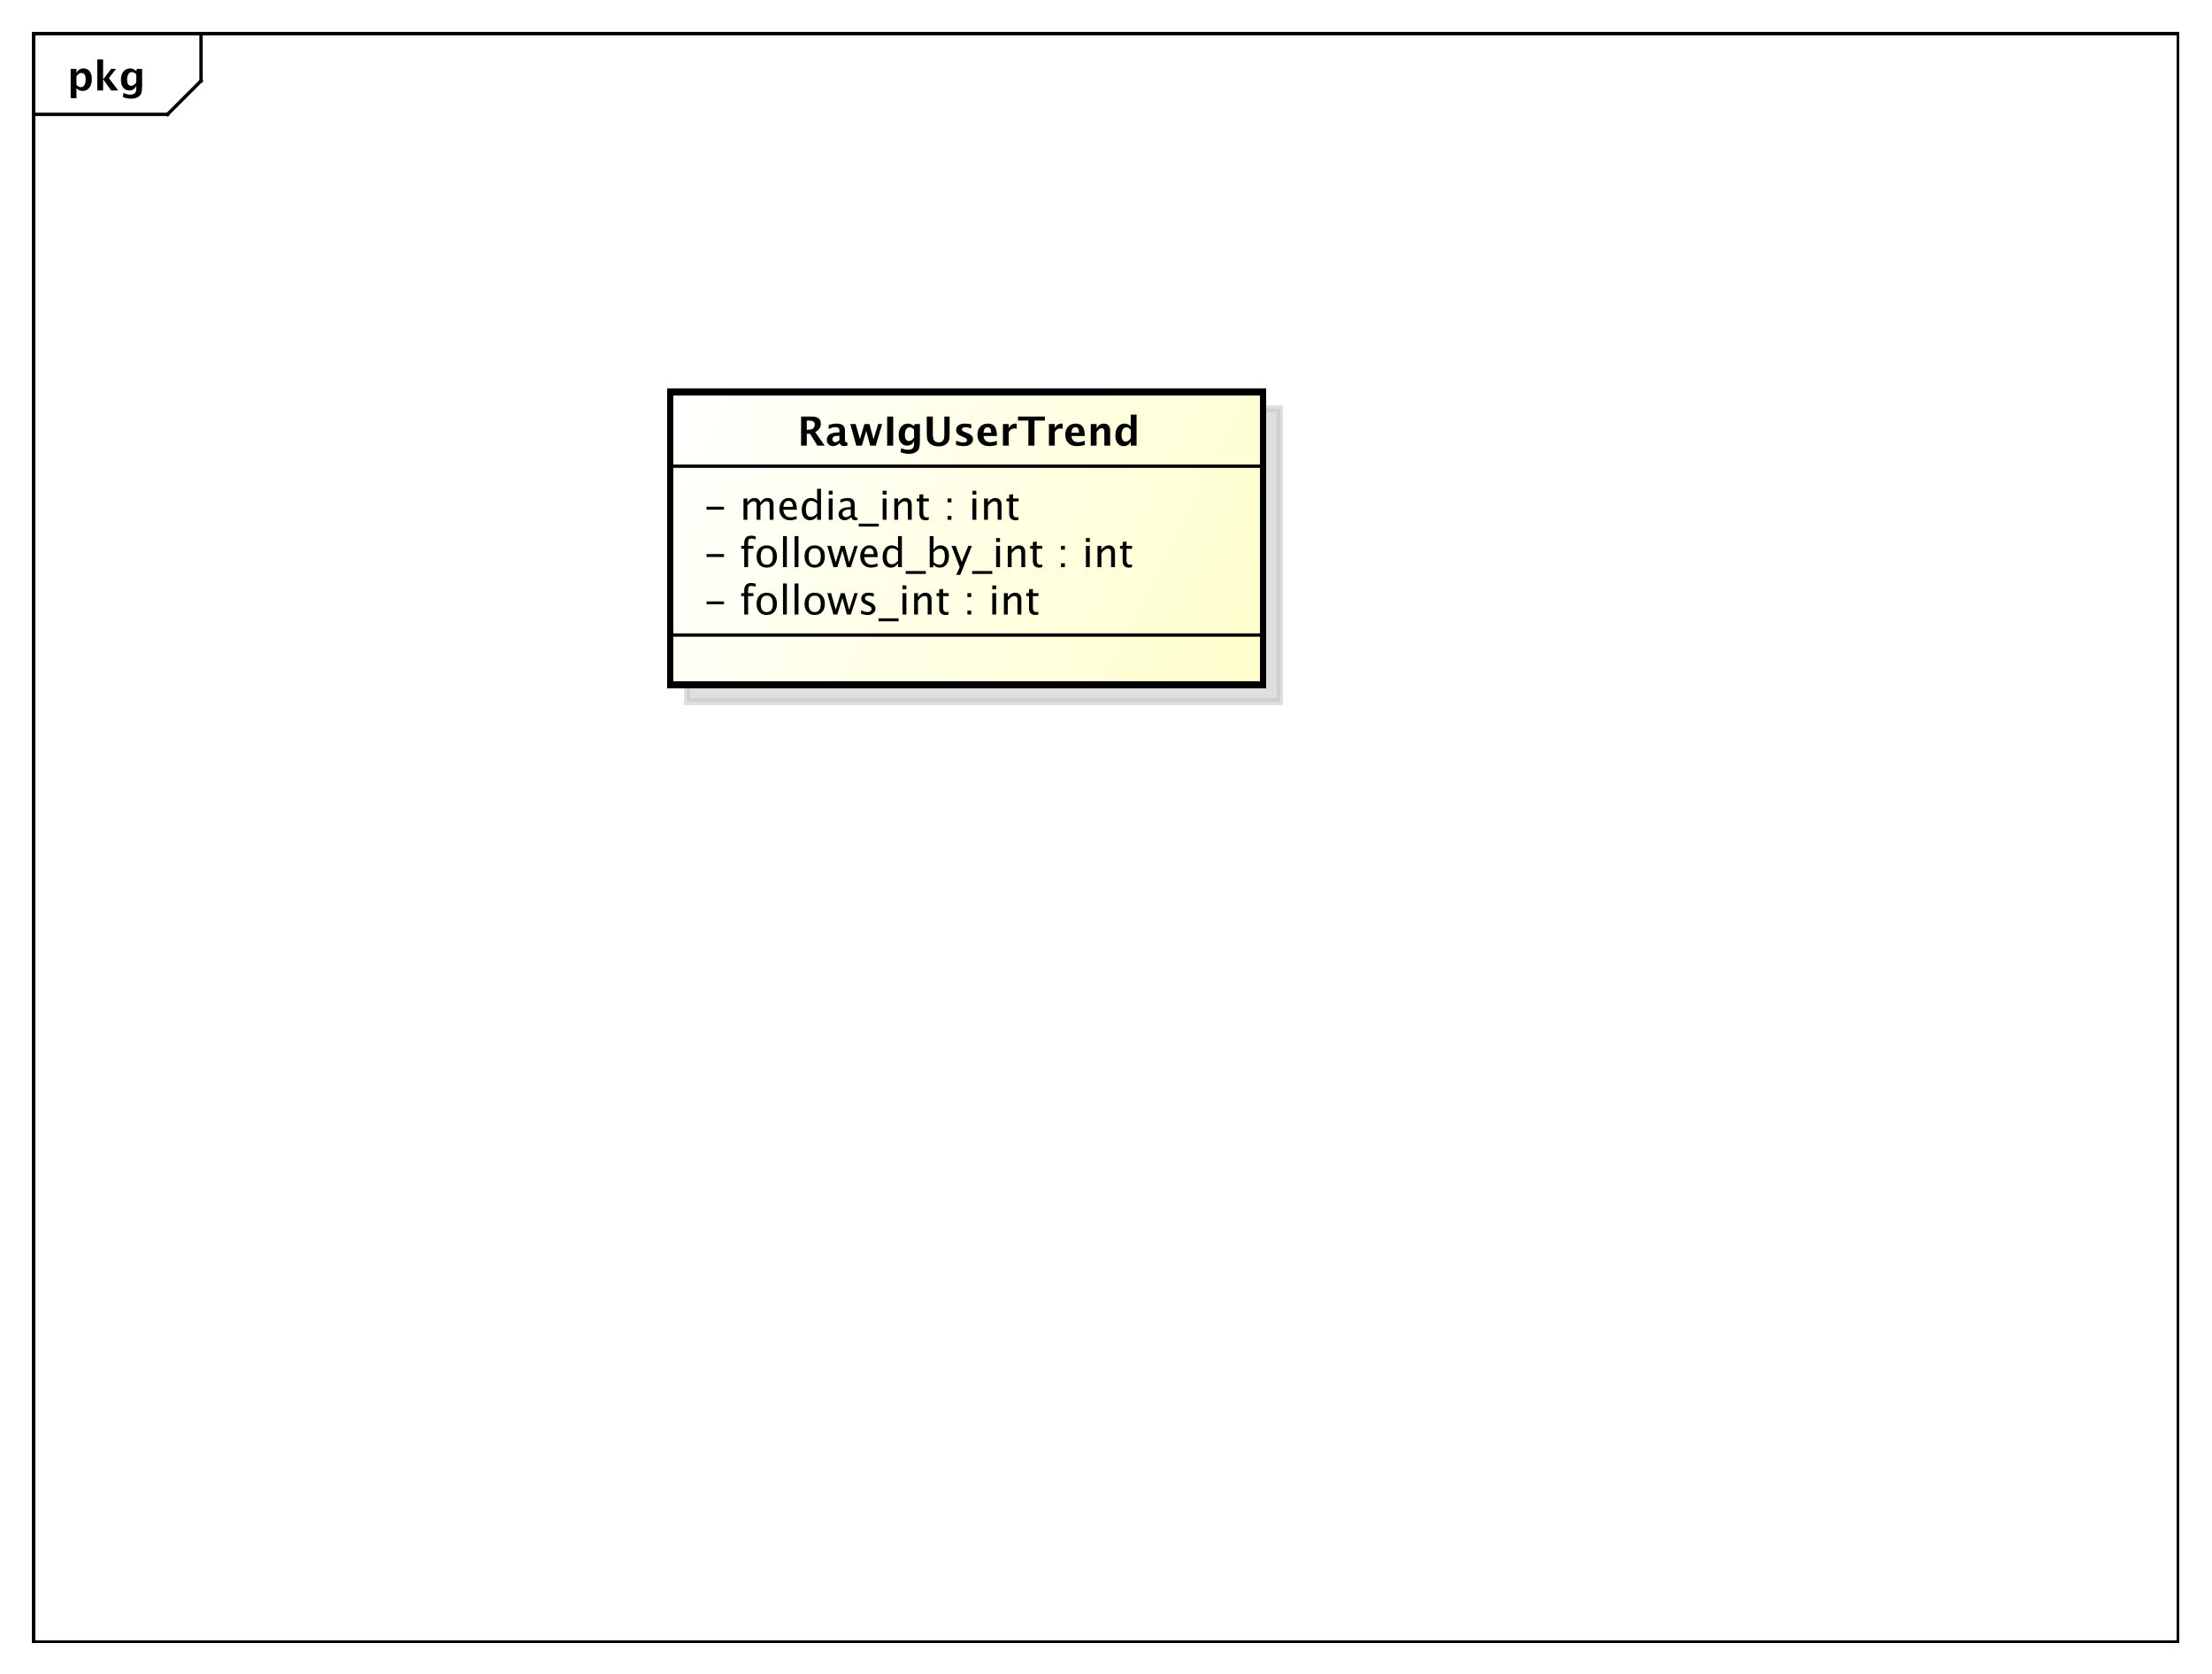 <?xml version="1.0" encoding="UTF-8"?>
<!DOCTYPE svg PUBLIC '-//W3C//DTD SVG 1.0//EN'
          'http://www.w3.org/TR/2001/REC-SVG-20010904/DTD/svg10.dtd'>
<svg xmlns:xlink="http://www.w3.org/1999/xlink" style="fill-opacity:1; color-rendering:auto; color-interpolation:auto; stroke:black; text-rendering:auto; stroke-linecap:square; stroke-miterlimit:10; stroke-opacity:1; shape-rendering:auto; fill:black; stroke-dasharray:none; font-weight:normal; stroke-width:1; font-family:&apos;Dialog&apos;; font-style:normal; stroke-linejoin:miter; font-size:12; stroke-dashoffset:0; image-rendering:auto;" width="880" height="666" xmlns="http://www.w3.org/2000/svg"
><rect width="100%" height="100%" fill="#808080" stroke="none"/><!--Generated by the Batik Graphics2D SVG Generator--><defs id="genericDefs"
  /><g
  ><defs id="defs1"
    ><linearGradient x1="200" gradientUnits="userSpaceOnUse" x2="377" y1="117" y2="205" id="linearGradient1" spreadMethod="pad"
      ><stop style="stop-opacity:1; stop-color:white;" offset="0%"
        /><stop style="stop-opacity:1; stop-color:rgb(255,255,204);" offset="100%"
      /></linearGradient
      ><clipPath clipPathUnits="userSpaceOnUse" id="clipPath1"
      ><path d="M0 0 L880 0 L880 666 L0 666 L0 0 Z"
      /></clipPath
      ><clipPath clipPathUnits="userSpaceOnUse" id="clipPath2"
      ><path d="M0 0 L660 0 L660 499.5 L0 499.5 L0 0 Z"
      /></clipPath
      ><clipPath clipPathUnits="userSpaceOnUse" id="clipPath3"
      ><path d="M-20 -27 L640 -27 L640 472.5 L-20 472.5 L-20 -27 Z"
      /></clipPath
      ><clipPath clipPathUnits="userSpaceOnUse" id="clipPath4"
      ><path d="M-5 -5 L655 -5 L655 494.5 L-5 494.5 L-5 -5 Z"
      /></clipPath
      ><clipPath clipPathUnits="userSpaceOnUse" id="clipPath5"
      ><path d="M-210 -183.398 L450 -183.398 L450 316.102 L-210 316.102 L-210 -183.398 Z"
      /></clipPath
      ><clipPath clipPathUnits="userSpaceOnUse" id="clipPath6"
      ><path d="M-210 -169.266 L450 -169.266 L450 330.234 L-210 330.234 L-210 -169.266 Z"
      /></clipPath
      ><clipPath clipPathUnits="userSpaceOnUse" id="clipPath7"
      ><path d="M-210 -155.133 L450 -155.133 L450 344.367 L-210 344.367 L-210 -155.133 Z"
      /></clipPath
      ><clipPath clipPathUnits="userSpaceOnUse" id="clipPath8"
      ><path d="M-238 -133 L422 -133 L422 366.5 L-238 366.5 L-238 -133 Z"
      /></clipPath
    ></defs
    ><g style="fill:white; stroke:white;"
    ><rect x="0" y="0" width="880" style="clip-path:url(#clipPath1); stroke:none;" height="666"
    /></g
    ><g style="shape-rendering:crispEdges; text-rendering:geometricPrecision;" transform="scale(1.333,1.333)"
    ><rect x="10" y="10" width="640" style="fill:none; clip-path:url(#clipPath2);" height="480"
      /><line x1="60" x2="60" y1="11" style="clip-path:url(#clipPath2); fill:none; text-rendering:optimizeLegibility; shape-rendering:auto;" y2="24.133"
      /><line x1="60" x2="50" y1="24.133" style="clip-path:url(#clipPath2); fill:none; text-rendering:optimizeLegibility; shape-rendering:auto;" y2="34.133"
      /><line x1="50" x2="10" y1="34.133" style="clip-path:url(#clipPath2); fill:none; text-rendering:optimizeLegibility; shape-rendering:auto;" y2="34.133"
    /></g
    ><g style="text-rendering:optimizeLegibility; font-family:sans-serif; font-weight:bold;" transform="matrix(1.333,0,0,1.333,0,0) translate(20,27)"
    ><path d="M1.084 2.314 L1.084 -6.434 L2.818 -6.434 L2.818 -5.221 Q3.486 -6.58 4.922 -6.58 Q6.082 -6.58 6.747 -5.731 Q7.412 -4.881 7.412 -3.393 Q7.412 -1.775 6.662 -0.815 Q5.912 0.146 4.652 0.146 Q3.639 0.146 2.818 -0.65 L2.818 2.314 ZM2.818 -1.682 Q3.451 -0.979 4.166 -0.979 Q4.805 -0.979 5.186 -1.597 Q5.566 -2.215 5.566 -3.246 Q5.566 -5.221 4.295 -5.221 Q3.527 -5.221 2.818 -4.231 ZM9.035 0 L9.035 -9.252 L10.77 -9.252 L10.77 -3.434 L10.881 -3.434 L13.172 -6.434 L14.613 -6.434 L12.498 -3.68 L15.275 0 L13.166 0 L10.881 -3.217 L10.77 -3.217 L10.77 0 ZM16.676 1.998 L16.816 0.738 Q17.889 1.23 18.861 1.23 Q19.822 1.23 20.25 0.82 Q20.678 0.41 20.678 -0.51 L20.678 -1.389 Q20.045 0 18.586 0 Q17.438 0 16.764 -0.858 Q16.09 -1.717 16.09 -3.182 Q16.09 -4.723 16.846 -5.651 Q17.602 -6.58 18.855 -6.58 Q19.84 -6.58 20.678 -5.783 L20.859 -6.434 L22.418 -6.434 L22.418 -1.523 Q22.418 -0.053 22.239 0.598 Q22.061 1.248 21.545 1.705 Q20.678 2.455 19.102 2.455 Q17.982 2.455 16.676 1.998 ZM20.678 -2.397 L20.678 -4.769 Q20.051 -5.479 19.365 -5.479 Q18.709 -5.479 18.322 -4.881 Q17.936 -4.283 17.936 -3.275 Q17.936 -1.389 19.148 -1.389 Q19.986 -1.389 20.678 -2.397 Z" style="clip-path:url(#clipPath3); stroke:none;"
    /></g
    ><g transform="matrix(1.333,0,0,1.333,0,0) translate(5,5)" style="fill-opacity:0.502; fill:rgb(192,192,192); text-rendering:geometricPrecision; font-family:sans-serif; shape-rendering:crispEdges; stroke:rgb(192,192,192); font-weight:bold; stroke-width:2; stroke-opacity:0.502;"
    ><rect x="200" y="117" width="177" style="clip-path:url(#clipPath4); stroke:none;" height="87.375"
      /><rect x="200" y="117" width="177" style="fill:none; clip-path:url(#clipPath4);" height="87.375"
    /></g
    ><g transform="matrix(1.333,0,0,1.333,0,0)" style="fill:url(#linearGradient1); text-rendering:geometricPrecision; font-family:sans-serif; shape-rendering:crispEdges; stroke:url(#linearGradient1); font-weight:bold; stroke-width:2;"
    ><rect x="200" y="117" width="177" style="clip-path:url(#clipPath2); stroke:none;" height="87.375"
      /><rect x="200" y="117" width="177" style="clip-path:url(#clipPath2); fill:none; stroke:black;" height="87.375"
    /></g
    ><g style="text-rendering:optimizeLegibility; stroke-width:2; font-family:sans-serif;" transform="matrix(1.333,0,0,1.333,0,0) translate(210,183.398)"
    ><path d="M0.867 -3.035 L0.867 -3.902 L6.07 -3.902 L6.07 -3.035 ZM13.271 -5.496 L13.271 0 L12.111 0 L12.111 -5.496 L11.209 -5.496 L11.209 -6.363 L12.111 -6.363 L12.111 -7.125 Q12.111 -9.398 14.185 -9.398 Q14.766 -9.398 15.504 -9.205 L15.504 -8.291 Q14.725 -8.531 14.256 -8.531 Q13.688 -8.531 13.479 -8.259 Q13.271 -7.986 13.271 -7.248 L13.271 -6.363 L14.859 -6.363 L14.859 -5.496 ZM18.797 0.146 Q17.432 0.146 16.617 -0.759 Q15.803 -1.664 15.803 -3.182 Q15.803 -4.717 16.62 -5.61 Q17.438 -6.504 18.838 -6.504 Q20.238 -6.504 21.056 -5.61 Q21.873 -4.717 21.873 -3.193 Q21.873 -1.635 21.053 -0.744 Q20.232 0.146 18.797 0.146 ZM18.814 -0.721 Q20.648 -0.721 20.648 -3.193 Q20.648 -5.637 18.838 -5.637 Q17.033 -5.637 17.033 -3.182 Q17.033 -0.721 18.814 -0.721 ZM23.678 0 L23.678 -9.252 L24.832 -9.252 L24.832 0 ZM27.146 0 L27.146 -9.252 L28.301 -9.252 L28.301 0 ZM33.105 0.146 Q31.74 0.146 30.926 -0.759 Q30.111 -1.664 30.111 -3.182 Q30.111 -4.717 30.929 -5.61 Q31.746 -6.504 33.147 -6.504 Q34.547 -6.504 35.364 -5.61 Q36.182 -4.717 36.182 -3.193 Q36.182 -1.635 35.361 -0.744 Q34.541 0.146 33.105 0.146 ZM33.123 -0.721 Q34.957 -0.721 34.957 -3.193 Q34.957 -5.637 33.147 -5.637 Q31.342 -5.637 31.342 -3.182 Q31.342 -0.721 33.123 -0.721 ZM38.725 0 L36.902 -6.363 L38.033 -6.363 L39.428 -1.435 L40.934 -6.363 L42.088 -6.363 L43.406 -1.435 L45.006 -6.363 L45.996 -6.363 L43.922 0 L42.762 0 L41.414 -4.928 L39.891 0 ZM48.92 0.146 Q48.129 0.146 46.998 -0.223 L46.998 -1.283 Q48.129 -0.721 48.967 -0.721 Q49.465 -0.721 49.793 -0.99 Q50.121 -1.26 50.121 -1.664 Q50.121 -2.256 49.201 -2.643 L48.527 -2.93 Q47.033 -3.551 47.033 -4.717 Q47.033 -5.549 47.622 -6.026 Q48.211 -6.504 49.236 -6.504 Q49.77 -6.504 50.555 -6.357 L50.795 -6.311 L50.795 -5.35 Q49.828 -5.637 49.26 -5.637 Q48.147 -5.637 48.147 -4.828 Q48.147 -4.307 48.99 -3.949 L49.547 -3.715 Q50.49 -3.316 50.883 -2.874 Q51.275 -2.432 51.275 -1.77 Q51.275 -0.932 50.613 -0.393 Q49.951 0.146 48.92 0.146 ZM52.195 2.022 L52.195 1.154 L58.195 1.154 L58.195 2.022 ZM59.35 0 L59.35 -6.363 L60.504 -6.363 L60.504 0 ZM59.35 -7.518 L59.35 -8.672 L60.504 -8.672 L60.504 -7.518 ZM62.818 0 L62.818 -6.363 L63.973 -6.363 L63.973 -5.168 Q64.887 -6.504 66.211 -6.504 Q67.037 -6.504 67.529 -5.979 Q68.022 -5.455 68.022 -4.57 L68.022 0 L66.867 0 L66.867 -4.195 Q66.867 -4.904 66.659 -5.206 Q66.451 -5.508 65.971 -5.508 Q64.91 -5.508 63.973 -4.119 L63.973 0 ZM72.176 0.146 Q71.297 0.146 70.805 -0.357 Q70.312 -0.861 70.312 -1.758 L70.312 -5.496 L69.516 -5.496 L69.516 -6.363 L70.312 -6.363 L70.312 -7.518 L71.467 -7.629 L71.467 -6.363 L73.131 -6.363 L73.131 -5.496 L71.467 -5.496 L71.467 -1.969 Q71.467 -0.721 72.545 -0.721 Q72.773 -0.721 73.102 -0.797 L73.102 0 Q72.568 0.146 72.176 0.146 ZM78.715 0 L78.715 -1.154 L79.869 -1.154 L79.869 0 ZM78.715 -5.203 L78.715 -6.363 L79.869 -6.363 L79.869 -5.203 ZM86.144 0 L86.144 -6.363 L87.299 -6.363 L87.299 0 ZM86.144 -7.518 L86.144 -8.672 L87.299 -8.672 L87.299 -7.518 ZM89.613 0 L89.613 -6.363 L90.768 -6.363 L90.768 -5.168 Q91.682 -6.504 93.006 -6.504 Q93.832 -6.504 94.324 -5.979 Q94.816 -5.455 94.816 -4.57 L94.816 0 L93.662 0 L93.662 -4.195 Q93.662 -4.904 93.454 -5.206 Q93.246 -5.508 92.766 -5.508 Q91.705 -5.508 90.768 -4.119 L90.768 0 ZM98.971 0.146 Q98.092 0.146 97.6 -0.357 Q97.107 -0.861 97.107 -1.758 L97.107 -5.496 L96.311 -5.496 L96.311 -6.363 L97.107 -6.363 L97.107 -7.518 L98.262 -7.629 L98.262 -6.363 L99.926 -6.363 L99.926 -5.496 L98.262 -5.496 L98.262 -1.969 Q98.262 -0.721 99.34 -0.721 Q99.568 -0.721 99.897 -0.797 L99.897 0 Q99.363 0.146 98.971 0.146 Z" style="clip-path:url(#clipPath5); stroke:none;"
    /></g
    ><g style="text-rendering:optimizeLegibility; stroke-width:2; font-family:sans-serif;" transform="matrix(1.333,0,0,1.333,0,0) translate(210,169.266)"
    ><path d="M0.867 -3.035 L0.867 -3.902 L6.07 -3.902 L6.07 -3.035 ZM13.271 -5.496 L13.271 0 L12.111 0 L12.111 -5.496 L11.209 -5.496 L11.209 -6.363 L12.111 -6.363 L12.111 -7.125 Q12.111 -9.398 14.185 -9.398 Q14.766 -9.398 15.504 -9.205 L15.504 -8.291 Q14.725 -8.531 14.256 -8.531 Q13.688 -8.531 13.479 -8.259 Q13.271 -7.986 13.271 -7.248 L13.271 -6.363 L14.859 -6.363 L14.859 -5.496 ZM18.797 0.146 Q17.432 0.146 16.617 -0.759 Q15.803 -1.664 15.803 -3.182 Q15.803 -4.717 16.62 -5.61 Q17.438 -6.504 18.838 -6.504 Q20.238 -6.504 21.056 -5.61 Q21.873 -4.717 21.873 -3.193 Q21.873 -1.635 21.053 -0.744 Q20.232 0.146 18.797 0.146 ZM18.814 -0.721 Q20.648 -0.721 20.648 -3.193 Q20.648 -5.637 18.838 -5.637 Q17.033 -5.637 17.033 -3.182 Q17.033 -0.721 18.814 -0.721 ZM23.678 0 L23.678 -9.252 L24.832 -9.252 L24.832 0 ZM27.146 0 L27.146 -9.252 L28.301 -9.252 L28.301 0 ZM33.105 0.146 Q31.74 0.146 30.926 -0.759 Q30.111 -1.664 30.111 -3.182 Q30.111 -4.717 30.929 -5.61 Q31.746 -6.504 33.147 -6.504 Q34.547 -6.504 35.364 -5.61 Q36.182 -4.717 36.182 -3.193 Q36.182 -1.635 35.361 -0.744 Q34.541 0.146 33.105 0.146 ZM33.123 -0.721 Q34.957 -0.721 34.957 -3.193 Q34.957 -5.637 33.147 -5.637 Q31.342 -5.637 31.342 -3.182 Q31.342 -0.721 33.123 -0.721 ZM38.725 0 L36.902 -6.363 L38.033 -6.363 L39.428 -1.435 L40.934 -6.363 L42.088 -6.363 L43.406 -1.435 L45.006 -6.363 L45.996 -6.363 L43.922 0 L42.762 0 L41.414 -4.928 L39.891 0 ZM51.897 -0.205 Q50.736 0.146 49.91 0.146 Q48.504 0.146 47.616 -0.788 Q46.728 -1.723 46.728 -3.211 Q46.728 -4.658 47.511 -5.584 Q48.293 -6.51 49.512 -6.51 Q50.666 -6.51 51.296 -5.689 Q51.926 -4.869 51.926 -3.357 L51.92 -3 L47.906 -3 Q48.158 -0.732 50.127 -0.732 Q50.848 -0.732 51.897 -1.119 ZM47.959 -3.867 L50.766 -3.867 Q50.766 -5.643 49.441 -5.643 Q48.111 -5.643 47.959 -3.867 ZM58.002 0 L58.002 -1.195 Q57.299 0.146 55.881 0.146 Q54.732 0.146 54.073 -0.691 Q53.414 -1.529 53.414 -2.982 Q53.414 -4.57 54.161 -5.537 Q54.908 -6.504 56.127 -6.504 Q57.258 -6.504 58.002 -5.637 L58.002 -9.252 L59.162 -9.252 L59.162 0 ZM58.002 -4.846 Q57.105 -5.637 56.303 -5.637 Q54.645 -5.637 54.645 -3.1 Q54.645 -0.867 56.121 -0.867 Q57.082 -0.867 58.002 -1.916 ZM60.316 2.022 L60.316 1.154 L66.316 1.154 L66.316 2.022 ZM67.471 0.07 L67.471 -9.252 L68.625 -9.252 L68.625 -5.168 Q69.334 -6.504 70.752 -6.504 Q71.9 -6.504 72.56 -5.666 Q73.219 -4.828 73.219 -3.375 Q73.219 -1.793 72.472 -0.823 Q71.725 0.146 70.506 0.146 Q69.375 0.146 68.625 -0.721 L68.484 0.07 ZM68.625 -1.518 Q69.516 -0.721 70.324 -0.721 Q71.988 -0.721 71.988 -3.258 Q71.988 -5.496 70.512 -5.496 Q69.545 -5.496 68.625 -4.447 ZM75.393 2.314 L76.424 0 L73.963 -6.363 L75.211 -6.363 L77.033 -1.57 L78.978 -6.363 L80.068 -6.363 L76.594 2.314 ZM80.139 2.022 L80.139 1.154 L86.139 1.154 L86.139 2.022 ZM87.293 0 L87.293 -6.363 L88.447 -6.363 L88.447 0 ZM87.293 -7.518 L87.293 -8.672 L88.447 -8.672 L88.447 -7.518 ZM90.762 0 L90.762 -6.363 L91.916 -6.363 L91.916 -5.168 Q92.83 -6.504 94.154 -6.504 Q94.981 -6.504 95.473 -5.979 Q95.965 -5.455 95.965 -4.57 L95.965 0 L94.811 0 L94.811 -4.195 Q94.811 -4.904 94.603 -5.206 Q94.394 -5.508 93.914 -5.508 Q92.853 -5.508 91.916 -4.119 L91.916 0 ZM100.119 0.146 Q99.24 0.146 98.748 -0.357 Q98.256 -0.861 98.256 -1.758 L98.256 -5.496 L97.459 -5.496 L97.459 -6.363 L98.256 -6.363 L98.256 -7.518 L99.41 -7.629 L99.41 -6.363 L101.074 -6.363 L101.074 -5.496 L99.41 -5.496 L99.41 -1.969 Q99.41 -0.721 100.488 -0.721 Q100.717 -0.721 101.045 -0.797 L101.045 0 Q100.512 0.146 100.119 0.146 ZM106.658 0 L106.658 -1.154 L107.812 -1.154 L107.812 0 ZM106.658 -5.203 L106.658 -6.363 L107.812 -6.363 L107.812 -5.203 ZM114.088 0 L114.088 -6.363 L115.242 -6.363 L115.242 0 ZM114.088 -7.518 L114.088 -8.672 L115.242 -8.672 L115.242 -7.518 ZM117.557 0 L117.557 -6.363 L118.711 -6.363 L118.711 -5.168 Q119.625 -6.504 120.949 -6.504 Q121.775 -6.504 122.268 -5.979 Q122.76 -5.455 122.76 -4.57 L122.76 0 L121.606 0 L121.606 -4.195 Q121.606 -4.904 121.397 -5.206 Q121.189 -5.508 120.709 -5.508 Q119.648 -5.508 118.711 -4.119 L118.711 0 ZM126.914 0.146 Q126.035 0.146 125.543 -0.357 Q125.051 -0.861 125.051 -1.758 L125.051 -5.496 L124.254 -5.496 L124.254 -6.363 L125.051 -6.363 L125.051 -7.518 L126.205 -7.629 L126.205 -6.363 L127.869 -6.363 L127.869 -5.496 L126.205 -5.496 L126.205 -1.969 Q126.205 -0.721 127.283 -0.721 Q127.512 -0.721 127.84 -0.797 L127.84 0 Q127.307 0.146 126.914 0.146 Z" style="clip-path:url(#clipPath6); stroke:none;"
    /></g
    ><g style="text-rendering:optimizeLegibility; stroke-width:2; font-family:sans-serif;" transform="matrix(1.333,0,0,1.333,0,0) translate(210,155.133)"
    ><path d="M0.867 -3.035 L0.867 -3.902 L6.07 -3.902 L6.07 -3.035 ZM11.895 0 L11.895 -6.363 L13.049 -6.363 L13.049 -5.168 Q13.893 -6.504 15.217 -6.504 Q16.494 -6.504 16.957 -5.168 Q17.777 -6.51 19.09 -6.51 Q19.934 -6.51 20.396 -6.015 Q20.859 -5.519 20.859 -4.629 L20.859 0 L19.699 0 L19.699 -4.447 Q19.699 -5.537 18.838 -5.537 Q17.941 -5.537 16.957 -4.266 L16.957 0 L15.797 0 L15.797 -4.447 Q15.797 -5.543 14.918 -5.543 Q14.045 -5.543 13.049 -4.266 L13.049 0 ZM27.762 -0.205 Q26.602 0.146 25.775 0.146 Q24.369 0.146 23.481 -0.788 Q22.594 -1.723 22.594 -3.211 Q22.594 -4.658 23.376 -5.584 Q24.158 -6.51 25.377 -6.51 Q26.531 -6.51 27.161 -5.689 Q27.791 -4.869 27.791 -3.357 L27.785 -3 L23.771 -3 Q24.023 -0.732 25.992 -0.732 Q26.713 -0.732 27.762 -1.119 ZM23.824 -3.867 L26.631 -3.867 Q26.631 -5.643 25.307 -5.643 Q23.977 -5.643 23.824 -3.867 ZM33.867 0 L33.867 -1.195 Q33.164 0.146 31.746 0.146 Q30.598 0.146 29.939 -0.691 Q29.279 -1.529 29.279 -2.982 Q29.279 -4.57 30.026 -5.537 Q30.773 -6.504 31.992 -6.504 Q33.123 -6.504 33.867 -5.637 L33.867 -9.252 L35.027 -9.252 L35.027 0 ZM33.867 -4.846 Q32.971 -5.637 32.168 -5.637 Q30.51 -5.637 30.51 -3.1 Q30.51 -0.867 31.986 -0.867 Q32.947 -0.867 33.867 -1.916 ZM37.336 0 L37.336 -6.363 L38.49 -6.363 L38.49 0 ZM37.336 -7.518 L37.336 -8.672 L38.49 -8.672 L38.49 -7.518 ZM44.086 -0.809 Q43.049 0.146 42.088 0.146 Q41.297 0.146 40.775 -0.349 Q40.254 -0.844 40.254 -1.6 Q40.254 -2.643 41.13 -3.202 Q42.006 -3.762 43.641 -3.762 L43.916 -3.762 L43.916 -4.529 Q43.916 -5.637 42.779 -5.637 Q41.865 -5.637 40.805 -5.074 L40.805 -6.029 Q41.971 -6.504 42.99 -6.504 Q44.057 -6.504 44.563 -6.023 Q45.07 -5.543 45.07 -4.529 L45.07 -1.647 Q45.07 -0.656 45.68 -0.656 Q45.756 -0.656 45.902 -0.68 L45.984 -0.041 Q45.592 0.146 45.117 0.146 Q44.309 0.146 44.086 -0.809 ZM43.916 -1.435 L43.916 -3.082 L43.529 -3.094 Q42.58 -3.094 41.994 -2.733 Q41.408 -2.373 41.408 -1.787 Q41.408 -1.371 41.701 -1.084 Q41.994 -0.797 42.416 -0.797 Q43.137 -0.797 43.916 -1.435 ZM46.277 2.022 L46.277 1.154 L52.277 1.154 L52.277 2.022 ZM53.432 0 L53.432 -6.363 L54.586 -6.363 L54.586 0 ZM53.432 -7.518 L53.432 -8.672 L54.586 -8.672 L54.586 -7.518 ZM56.9 0 L56.9 -6.363 L58.055 -6.363 L58.055 -5.168 Q58.969 -6.504 60.293 -6.504 Q61.119 -6.504 61.611 -5.979 Q62.103 -5.455 62.103 -4.57 L62.103 0 L60.949 0 L60.949 -4.195 Q60.949 -4.904 60.741 -5.206 Q60.533 -5.508 60.053 -5.508 Q58.992 -5.508 58.055 -4.119 L58.055 0 ZM66.258 0.146 Q65.379 0.146 64.887 -0.357 Q64.394 -0.861 64.394 -1.758 L64.394 -5.496 L63.598 -5.496 L63.598 -6.363 L64.394 -6.363 L64.394 -7.518 L65.549 -7.629 L65.549 -6.363 L67.213 -6.363 L67.213 -5.496 L65.549 -5.496 L65.549 -1.969 Q65.549 -0.721 66.627 -0.721 Q66.856 -0.721 67.184 -0.797 L67.184 0 Q66.65 0.146 66.258 0.146 ZM72.797 0 L72.797 -1.154 L73.951 -1.154 L73.951 0 ZM72.797 -5.203 L72.797 -6.363 L73.951 -6.363 L73.951 -5.203 ZM80.227 0 L80.227 -6.363 L81.381 -6.363 L81.381 0 ZM80.227 -7.518 L80.227 -8.672 L81.381 -8.672 L81.381 -7.518 ZM83.695 0 L83.695 -6.363 L84.85 -6.363 L84.85 -5.168 Q85.764 -6.504 87.088 -6.504 Q87.914 -6.504 88.406 -5.979 Q88.898 -5.455 88.898 -4.57 L88.898 0 L87.744 0 L87.744 -4.195 Q87.744 -4.904 87.536 -5.206 Q87.328 -5.508 86.848 -5.508 Q85.787 -5.508 84.85 -4.119 L84.85 0 ZM93.053 0.146 Q92.174 0.146 91.682 -0.357 Q91.189 -0.861 91.189 -1.758 L91.189 -5.496 L90.393 -5.496 L90.393 -6.363 L91.189 -6.363 L91.189 -7.518 L92.344 -7.629 L92.344 -6.363 L94.008 -6.363 L94.008 -5.496 L92.344 -5.496 L92.344 -1.969 Q92.344 -0.721 93.422 -0.721 Q93.65 -0.721 93.978 -0.797 L93.978 0 Q93.445 0.146 93.053 0.146 Z" style="clip-path:url(#clipPath7); stroke:none;"
    /></g
    ><g style="font-family:sans-serif; text-rendering:optimizeLegibility;" transform="matrix(1.333,0,0,1.333,0,0)"
    ><line x1="200" x2="377" y1="189.531" style="fill:none; clip-path:url(#clipPath2);" y2="189.531"
      /><line x1="200" x2="377" y1="139.133" style="fill:none; clip-path:url(#clipPath2);" y2="139.133"
    /></g
    ><g style="text-rendering:optimizeLegibility; font-family:sans-serif; font-weight:bold;" transform="matrix(1.333,0,0,1.333,0,0) translate(238,133)"
    ><path d="M1.084 0 L1.084 -8.672 L4.33 -8.672 Q6.973 -8.672 6.973 -6.521 Q6.973 -5.719 6.524 -5.06 Q6.076 -4.4 5.291 -4.049 L8.127 0 L5.93 0 L3.779 -3.545 L2.783 -3.545 L2.783 0 ZM2.783 -4.734 L3.199 -4.734 Q5.162 -4.734 5.162 -6.322 Q5.162 -7.482 3.41 -7.482 L2.783 -7.482 ZM12.516 -0.691 Q11.648 0.146 10.658 0.146 Q9.815 0.146 9.287 -0.369 Q8.76 -0.885 8.76 -1.705 Q8.76 -2.772 9.612 -3.349 Q10.465 -3.926 12.053 -3.926 L12.516 -3.926 L12.516 -4.512 Q12.516 -5.514 11.373 -5.514 Q10.359 -5.514 9.322 -4.939 L9.322 -6.135 Q10.5 -6.58 11.654 -6.58 Q14.18 -6.58 14.18 -4.57 L14.18 -1.723 Q14.18 -0.967 14.666 -0.967 Q14.754 -0.967 14.895 -0.99 L14.935 -0.018 Q14.385 0.146 13.963 0.146 Q12.896 0.146 12.592 -0.691 ZM12.516 -1.623 L12.516 -2.93 L12.105 -2.93 Q10.424 -2.93 10.424 -1.875 Q10.424 -1.518 10.667 -1.274 Q10.91 -1.031 11.268 -1.031 Q11.877 -1.031 12.516 -1.623 ZM17.555 0 L15.768 -6.434 L17.379 -6.434 L18.645 -1.928 L19.992 -6.434 L21.492 -6.434 L22.705 -1.904 L24.07 -6.434 L25.277 -6.434 L23.367 0 L21.703 0 L20.531 -4.412 L19.219 0 ZM26.771 0 L26.771 -8.672 L28.576 -8.672 L28.576 0 ZM30.797 1.998 L30.938 0.738 Q32.01 1.23 32.982 1.23 Q33.943 1.23 34.371 0.82 Q34.799 0.41 34.799 -0.51 L34.799 -1.389 Q34.166 0 32.707 0 Q31.559 0 30.885 -0.858 Q30.211 -1.717 30.211 -3.182 Q30.211 -4.723 30.967 -5.651 Q31.723 -6.58 32.977 -6.58 Q33.961 -6.58 34.799 -5.783 L34.98 -6.434 L36.539 -6.434 L36.539 -1.523 Q36.539 -0.053 36.36 0.598 Q36.182 1.248 35.666 1.705 Q34.799 2.455 33.223 2.455 Q32.103 2.455 30.797 1.998 ZM34.799 -2.397 L34.799 -4.769 Q34.172 -5.479 33.486 -5.479 Q32.83 -5.479 32.443 -4.881 Q32.057 -4.283 32.057 -3.275 Q32.057 -1.389 33.27 -1.389 Q34.107 -1.389 34.799 -2.397 ZM38.596 -8.672 L40.4 -8.672 L40.4 -3.357 Q40.4 -2.098 40.816 -1.538 Q41.232 -0.979 42.158 -0.979 Q43.043 -0.979 43.438 -1.512 Q43.834 -2.045 43.834 -3.228 L43.834 -8.672 L45.404 -8.672 L45.404 -3.346 Q45.404 -2.144 45.176 -1.515 Q44.947 -0.885 44.344 -0.422 Q43.518 0.217 42.123 0.217 Q40.629 0.217 39.721 -0.463 Q39.094 -0.932 38.845 -1.573 Q38.596 -2.215 38.596 -3.363 ZM47.332 -0.205 L47.332 -1.477 Q48.621 -0.938 49.535 -0.938 Q50.602 -0.938 50.602 -1.664 Q50.602 -2.133 49.723 -2.484 L49.137 -2.719 Q48.182 -3.106 47.772 -3.551 Q47.361 -3.996 47.361 -4.652 Q47.361 -5.566 48.059 -6.073 Q48.756 -6.58 50.01 -6.58 Q50.795 -6.58 51.879 -6.352 L51.879 -5.133 Q50.836 -5.496 50.15 -5.496 Q49.072 -5.496 49.072 -4.828 Q49.072 -4.389 49.869 -4.084 L50.373 -3.891 Q51.504 -3.463 51.946 -3.023 Q52.389 -2.584 52.389 -1.893 Q52.389 -0.984 51.636 -0.419 Q50.883 0.146 49.676 0.146 Q48.516 0.146 47.332 -0.205 ZM59.525 -0.217 Q58.289 0.146 57.182 0.146 Q55.57 0.146 54.639 -0.768 Q53.707 -1.682 53.707 -3.264 Q53.707 -4.758 54.56 -5.669 Q55.412 -6.58 56.812 -6.58 Q58.225 -6.58 58.875 -5.689 Q59.525 -4.799 59.525 -2.871 L55.535 -2.871 Q55.711 -1.031 57.557 -1.031 Q58.43 -1.031 59.525 -1.435 ZM55.512 -3.85 L57.82 -3.85 Q57.82 -5.496 56.76 -5.496 Q55.682 -5.496 55.512 -3.85 ZM61.318 0 L61.318 -6.434 L63.053 -6.434 L63.053 -5.221 Q63.727 -6.58 65.103 -6.58 Q65.268 -6.58 65.426 -6.545 L65.426 -4.998 Q65.057 -5.133 64.74 -5.133 Q63.703 -5.133 63.053 -4.084 L63.053 0 ZM68.924 0 L68.924 -7.482 L65.818 -7.482 L65.818 -8.672 L73.84 -8.672 L73.84 -7.482 L70.734 -7.482 L70.734 0 ZM75.053 0 L75.053 -6.434 L76.787 -6.434 L76.787 -5.221 Q77.461 -6.58 78.838 -6.58 Q79.002 -6.58 79.16 -6.545 L79.16 -4.998 Q78.791 -5.133 78.475 -5.133 Q77.438 -5.133 76.787 -4.084 L76.787 0 ZM85.746 -0.217 Q84.51 0.146 83.402 0.146 Q81.791 0.146 80.859 -0.768 Q79.928 -1.682 79.928 -3.264 Q79.928 -4.758 80.78 -5.669 Q81.633 -6.58 83.033 -6.58 Q84.445 -6.58 85.096 -5.689 Q85.746 -4.799 85.746 -2.871 L81.756 -2.871 Q81.932 -1.031 83.777 -1.031 Q84.65 -1.031 85.746 -1.435 ZM81.732 -3.85 L84.041 -3.85 Q84.041 -5.496 82.981 -5.496 Q81.902 -5.496 81.732 -3.85 ZM87.539 0 L87.539 -6.434 L89.273 -6.434 L89.273 -5.221 Q90.123 -6.58 91.465 -6.58 Q92.326 -6.58 92.824 -6.035 Q93.322 -5.49 93.322 -4.547 L93.322 0 L91.588 0 L91.588 -4.119 Q91.588 -5.215 90.861 -5.215 Q90.035 -5.215 89.273 -4.049 L89.273 0 ZM99.469 0 L99.469 -1.213 Q98.801 0.146 97.365 0.146 Q96.205 0.146 95.543 -0.703 Q94.881 -1.553 94.881 -3.041 Q94.881 -4.658 95.628 -5.619 Q96.375 -6.58 97.635 -6.58 Q98.643 -6.58 99.469 -5.783 L99.469 -9.252 L101.209 -9.252 L101.209 0 ZM99.469 -4.752 Q98.842 -5.455 98.127 -5.455 Q97.488 -5.455 97.107 -4.84 Q96.727 -4.225 96.727 -3.188 Q96.727 -1.213 97.992 -1.213 Q98.766 -1.213 99.469 -2.203 Z" style="clip-path:url(#clipPath8); stroke:none;"
    /></g
  ></g
></svg
>
